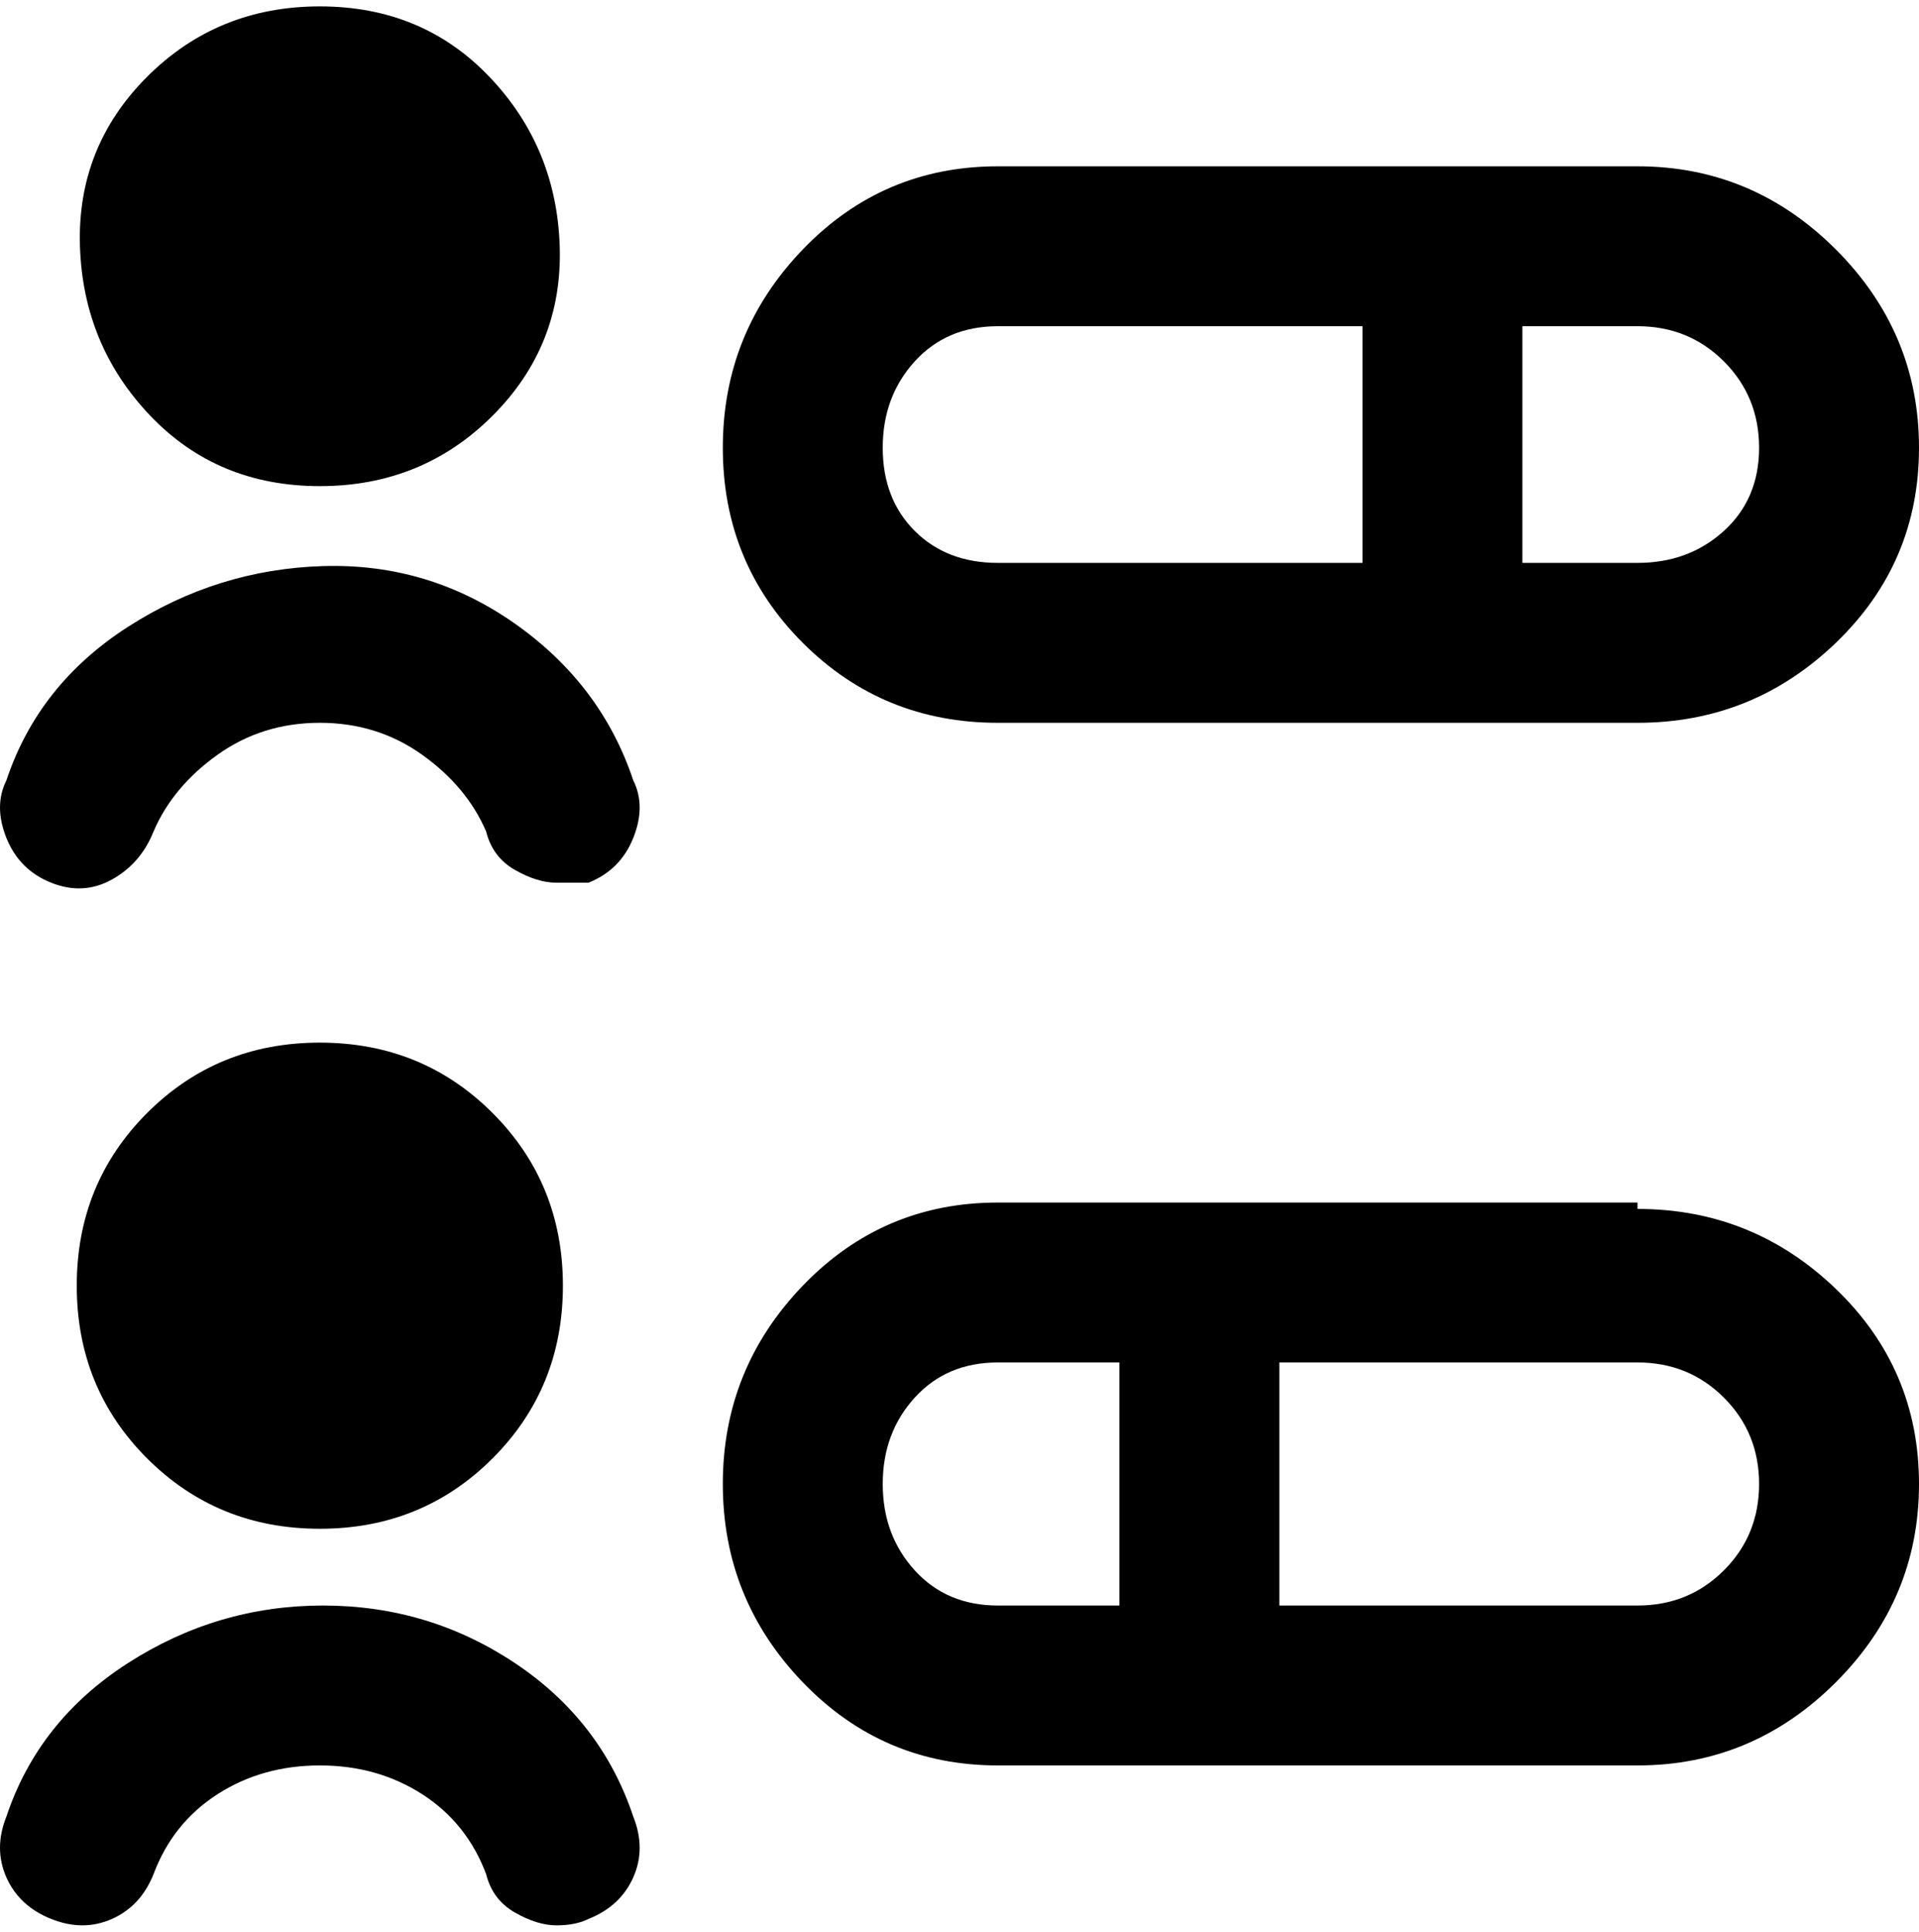 <svg viewBox="0 0 300 302.001" xmlns="http://www.w3.org/2000/svg"><path d="M256 188H156q-18 0-30.5 13T113 232q0 18 12.5 31t30.5 13h100q18 0 31-13t13-31q0-18-13-30.5T256 189v-1zm-118 44q0-8 5-13.5t13-5.5h19v38h-19q-8 0-13-5.5t-5-13.5zm118 19h-56v-38h56q8 0 13.5 5.5T275 232q0 8-5.5 13.5T256 251zM156 113h100q18 0 31-12.5T300 70q0-18-13-31t-31-13H156q-18 0-30.5 13T113 70q0 18 12.5 30.5T156 113zm119-43q0 8-5.5 13T256 88h-18V51h18q8 0 13.5 5.5T275 70zM156 51h57v37h-57q-8 0-13-5t-5-13q0-8 5-13.5t13-5.5zM50 76q16 0 27-11t10.5-26.5Q87 23 76.5 12T50 1Q34 1 23 12T12.5 38.5Q13 54 23.5 65T50 76zm49 46q2 4 0 9t-7 7h-5q-3 0-6.5-2t-4.5-6q-3-7-10-12t-16-5q-9 0-16 5t-10 12q-2 5-6.5 7.5T8 138q-5-2-7-7t0-9q5-15 19-24t30.5-9.5q16.5-.5 30 9T99 122zm-11 79q0-16-11-27t-27-11q-16 0-27 11t-11 27q0 16 11 27t27 11q16 0 27-11t11-27zm11 83q2 5 0 9.5t-7 6.5q-2 1-5 1t-6.5-2q-3.5-2-4.5-6-3-8-10-12.5T50 276q-9 0-16 4.5T24 293q-2 5-6.5 7T8 300q-5-2-7-6.5t0-9.5q5-15 19-24t30.5-9q16.5 0 30 9T99 284z"/></svg>